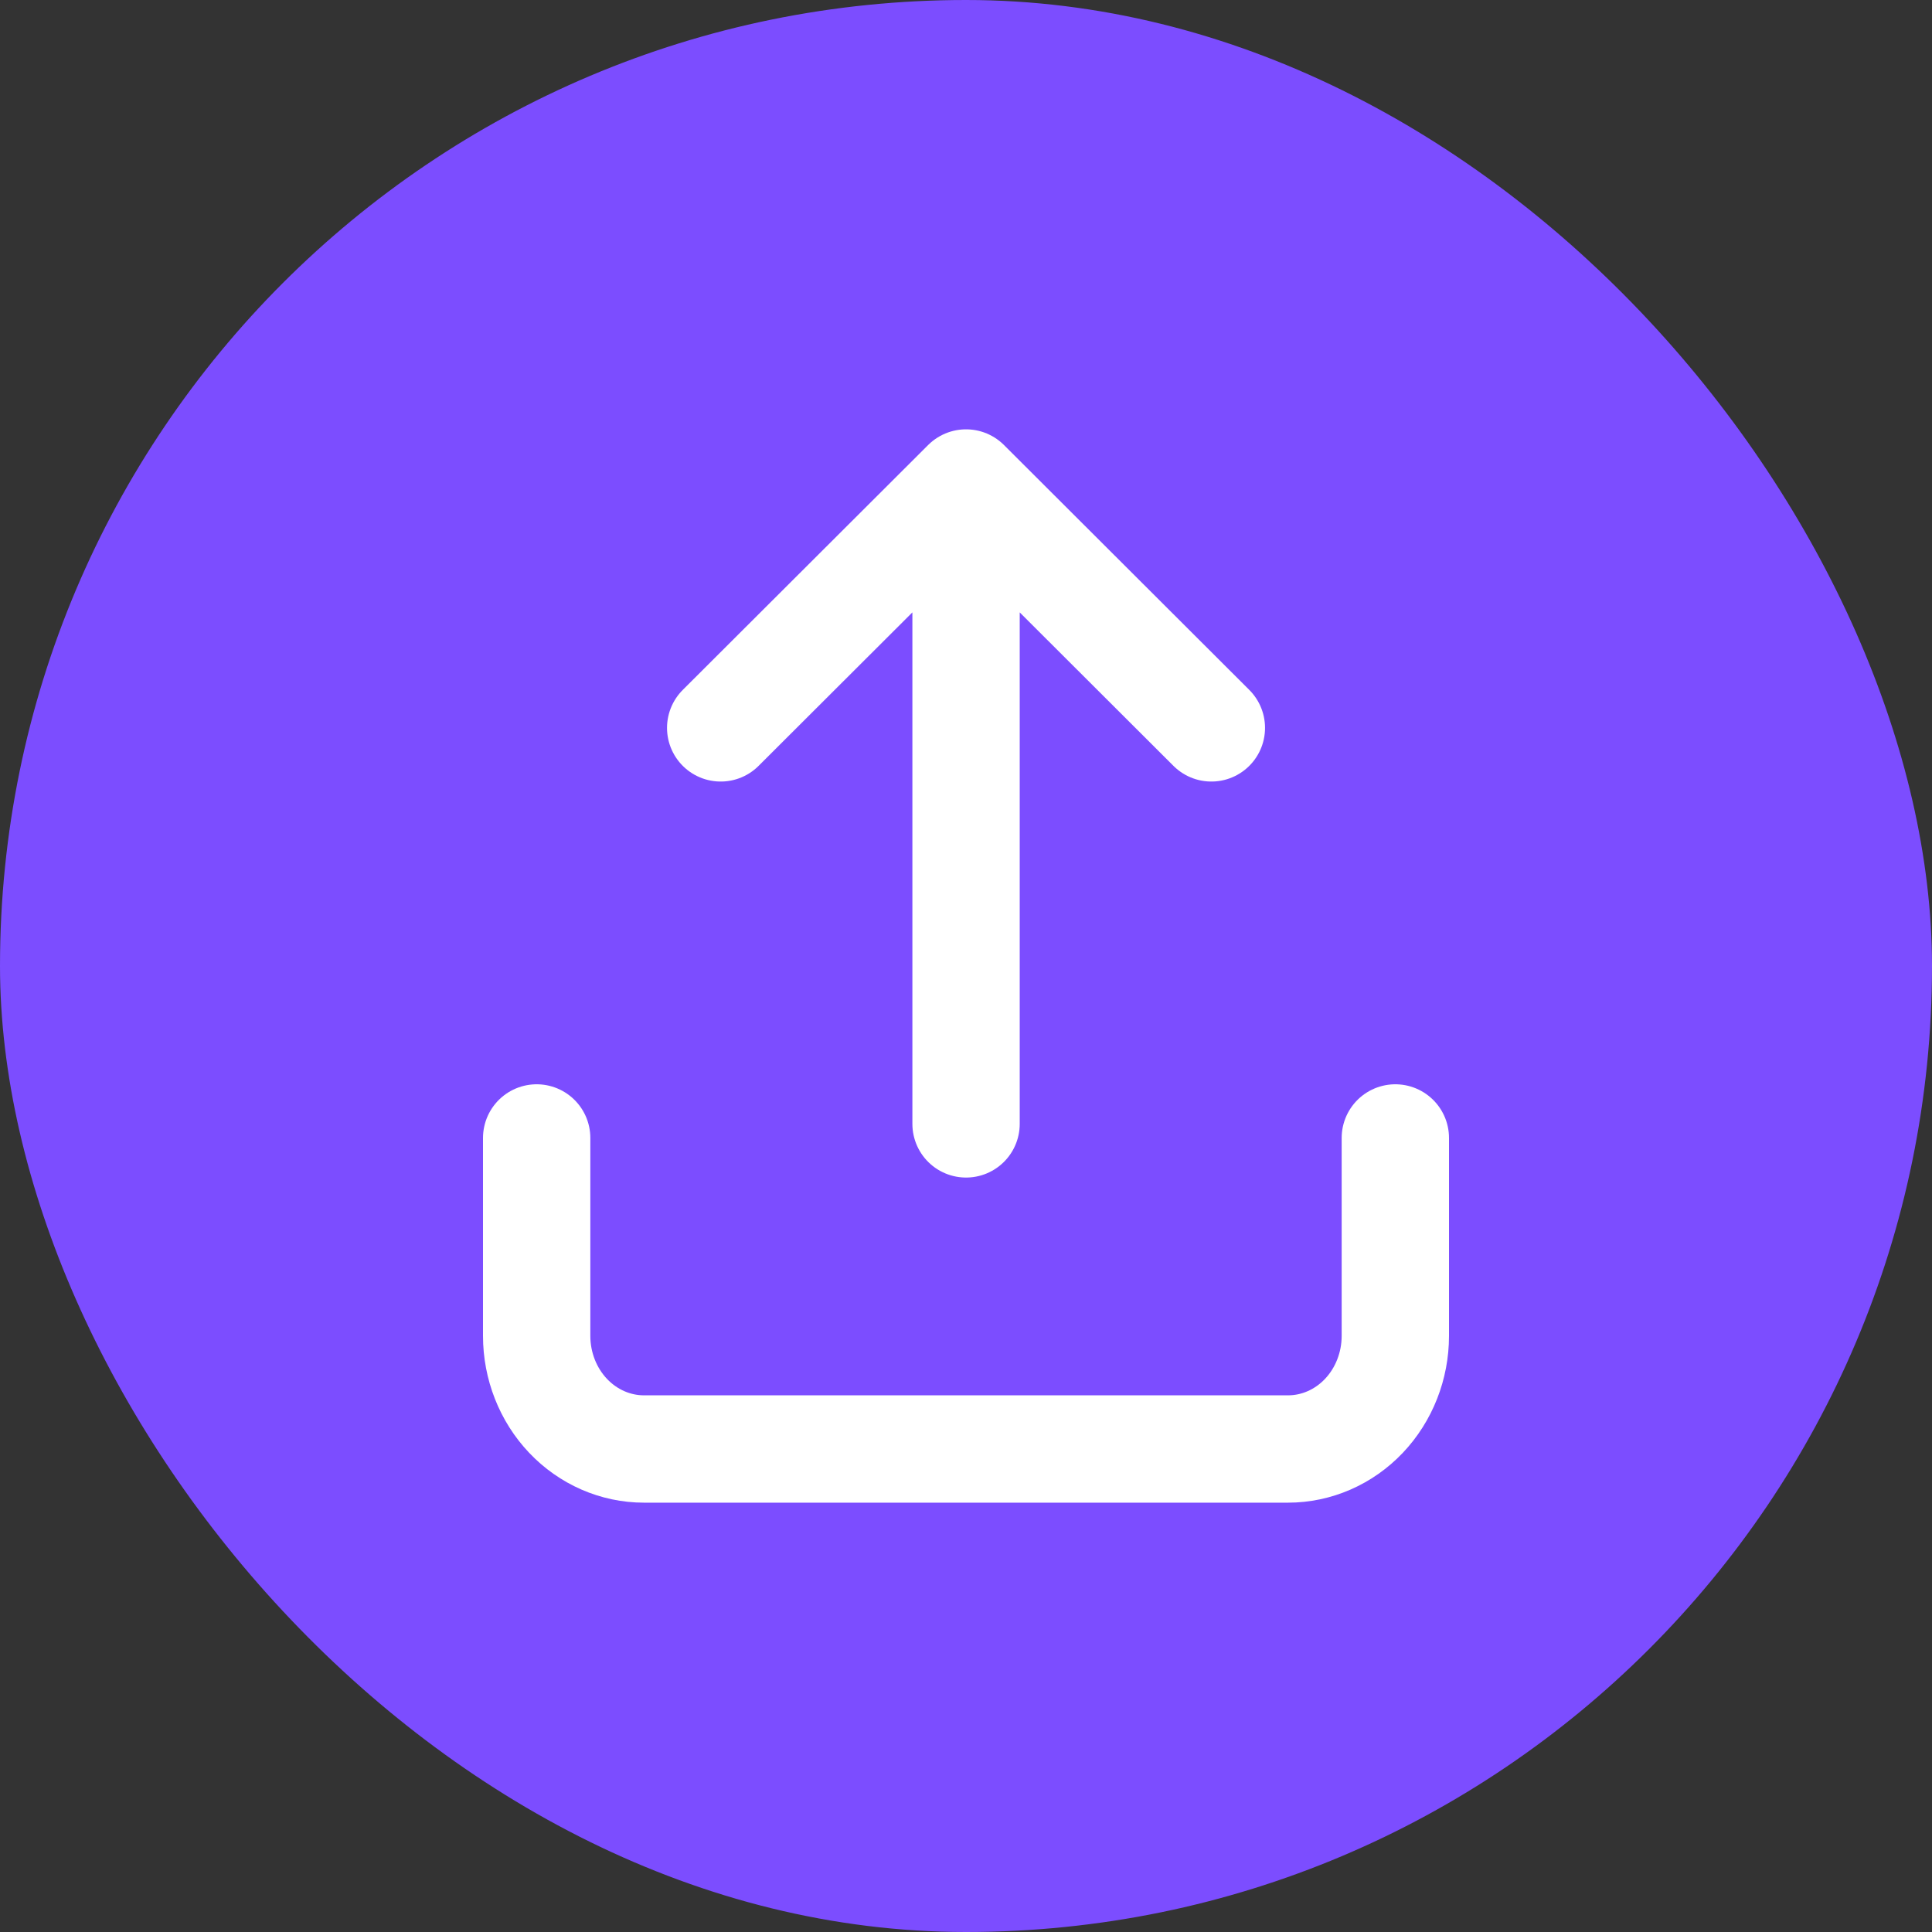 <svg width="36" height="36" viewBox="0 0 36 36" fill="none" xmlns="http://www.w3.org/2000/svg">
    <rect x="0" y="0" width="36" height="36" fill="#333333" stroke="none"/>
    <rect width="36" height="36" rx="18" fill="#7C4DFF"/>
    <path d="M10 21.204V24.892C10 25.451 10.211 25.988 10.586 26.383C10.961 26.778 11.47 27 12 27H24C24.53 27 25.039 26.778 25.414 26.383C25.789 25.988 26 25.451 26 24.892V21.204M18.001 20.942L18.001 9M18.001 9L13.429 13.563M18.001 9L22.572 13.563"
          stroke="white" stroke-width="2" stroke-linecap="round" stroke-linejoin="round"/>
</svg>
